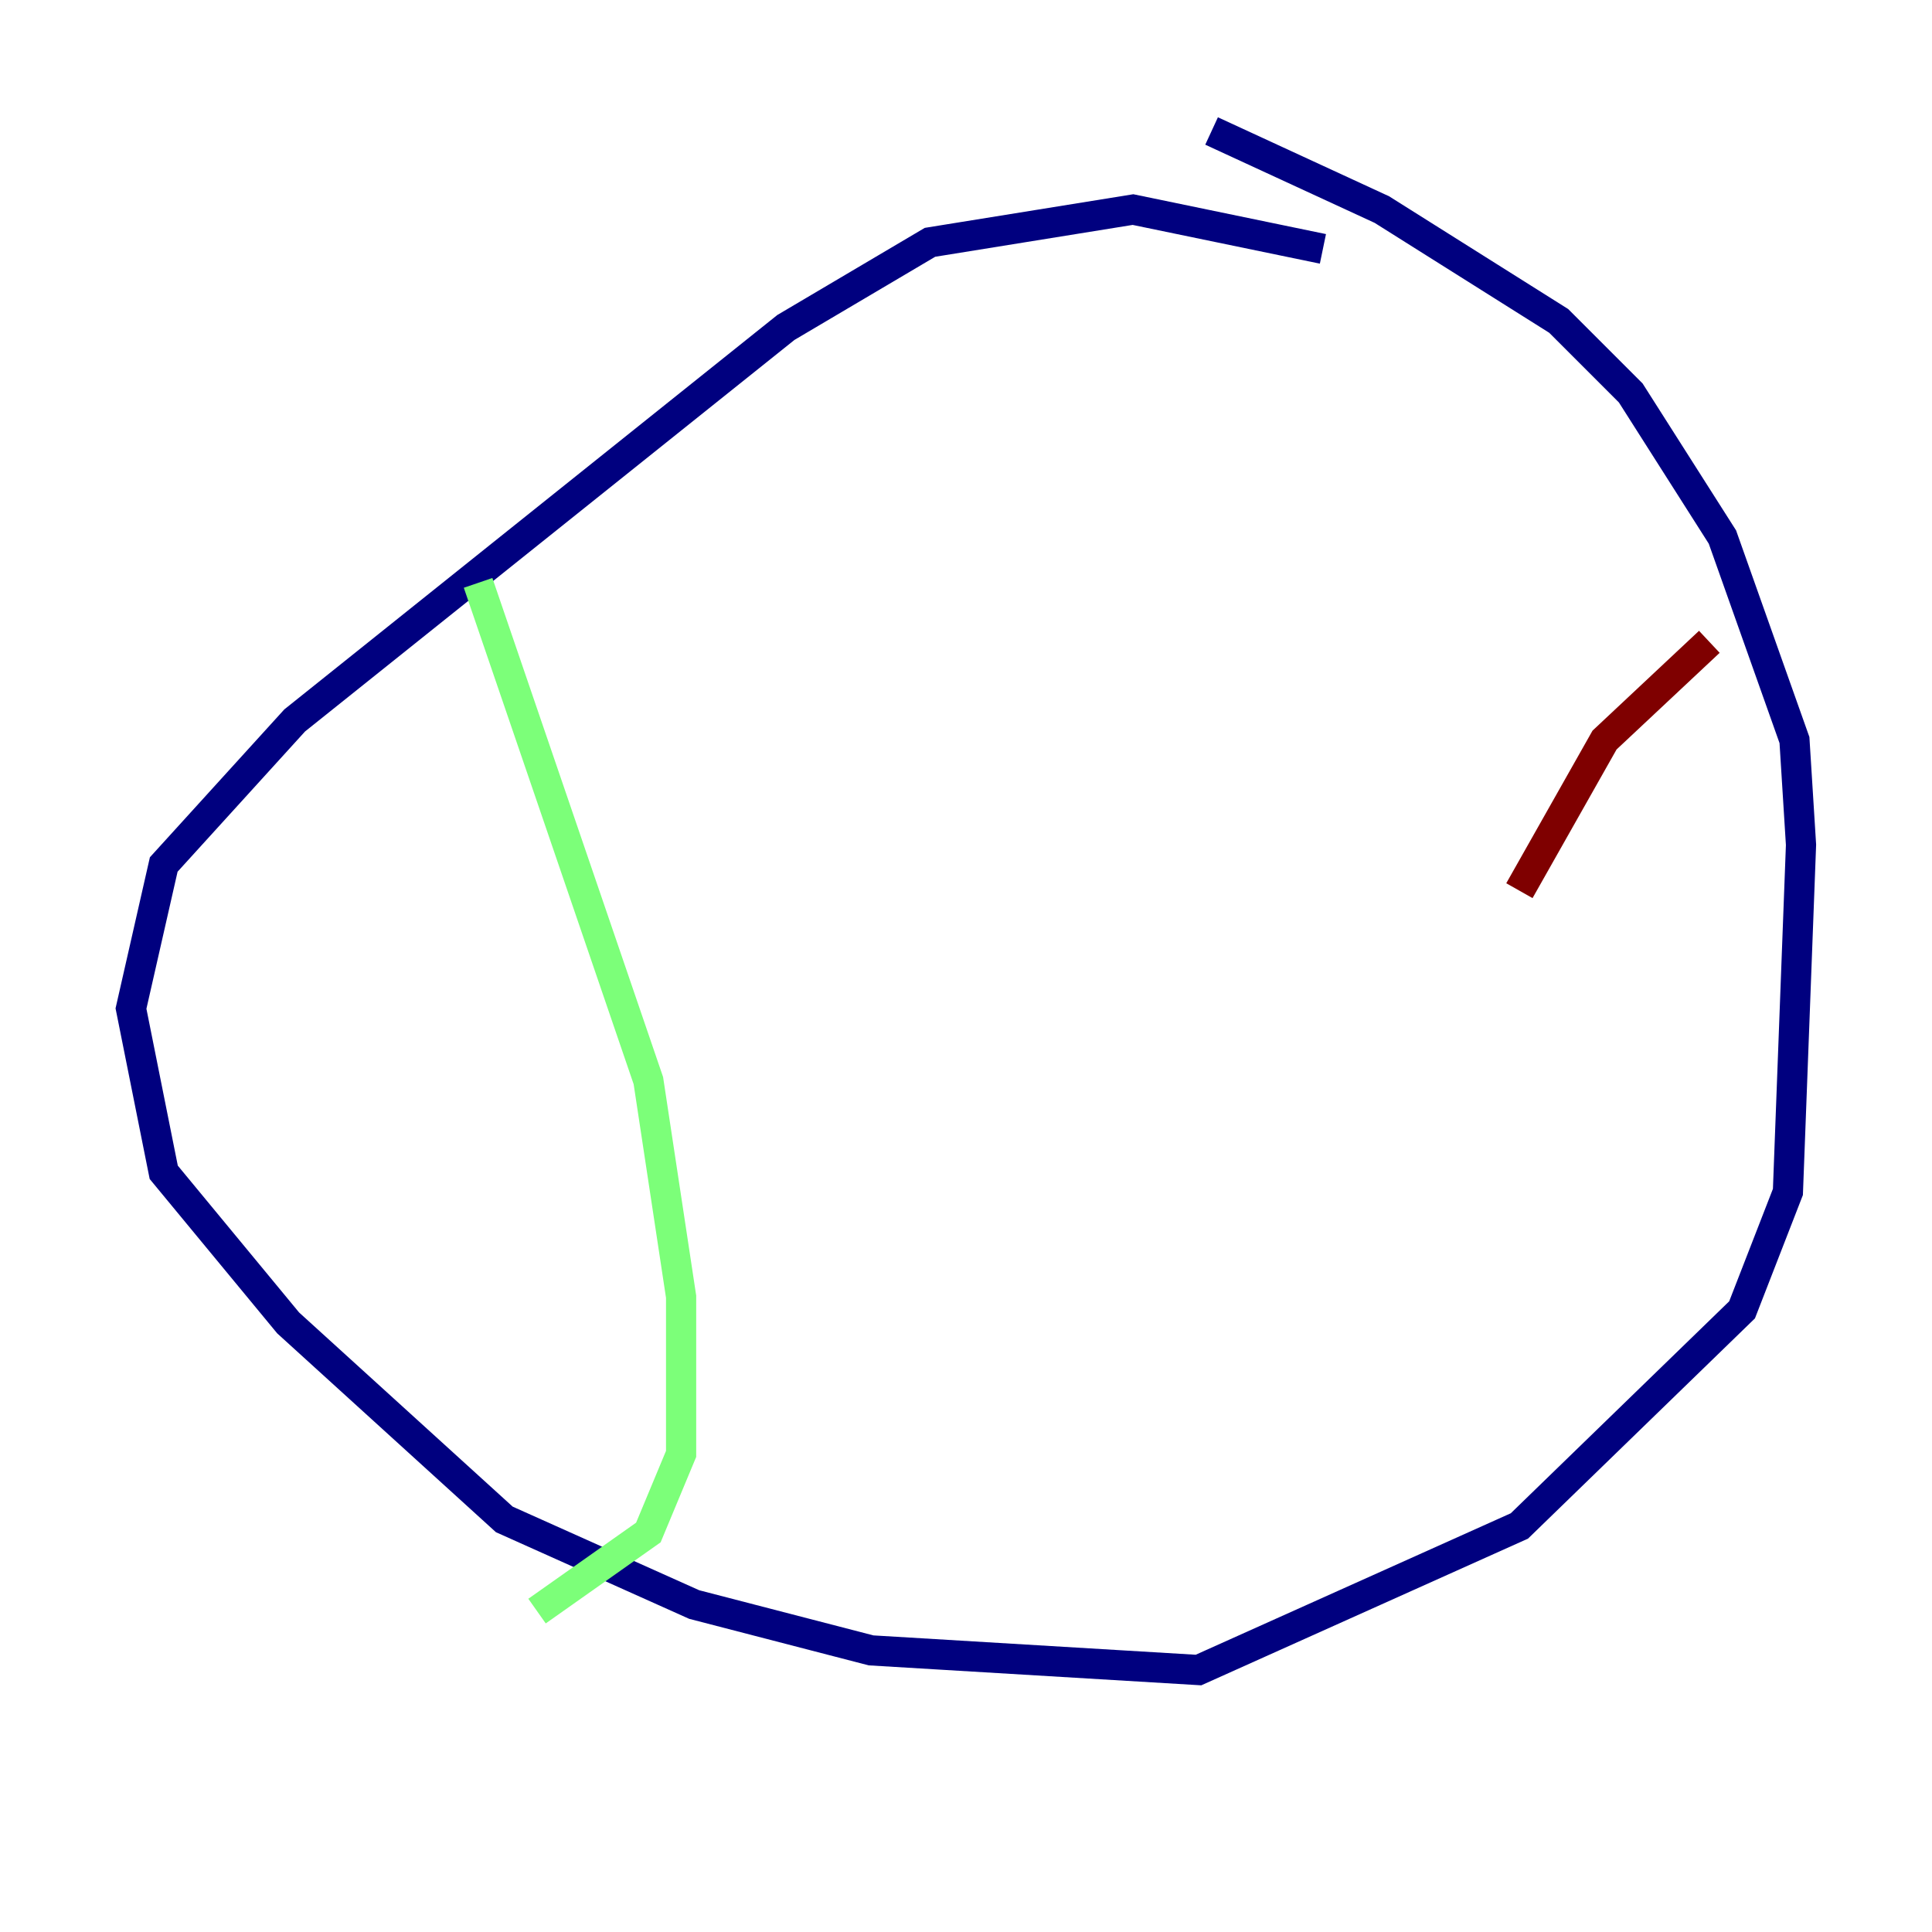<?xml version="1.0" encoding="utf-8" ?>
<svg baseProfile="tiny" height="128" version="1.2" viewBox="0,0,128,128" width="128" xmlns="http://www.w3.org/2000/svg" xmlns:ev="http://www.w3.org/2001/xml-events" xmlns:xlink="http://www.w3.org/1999/xlink"><defs /><polyline fill="none" points="87.647,16.488 75.064,13.885 61.614,16.054 52.068,21.695 19.525,47.729 10.848,57.275 8.678,66.82 10.848,77.668 19.091,87.647 33.41,100.664 45.993,106.305 57.709,109.342 79.403,110.644 100.664,101.098 115.417,86.78 118.454,78.969 119.322,55.973 118.888,49.031 114.115,35.58 108.041,26.034 103.268,21.261 91.552,13.885 80.271,8.678" stroke="#00007f" stroke-width="2" /><polyline fill="none" points="31.675,38.617 42.956,71.593 45.125,85.912 45.125,96.325 42.956,101.532 35.58,106.739" stroke="#7cff79" stroke-width="2" /><polyline fill="none" points="113.248,42.522 106.305,49.031 100.664,59.01" stroke="#7f0000" stroke-width="2" /></svg>